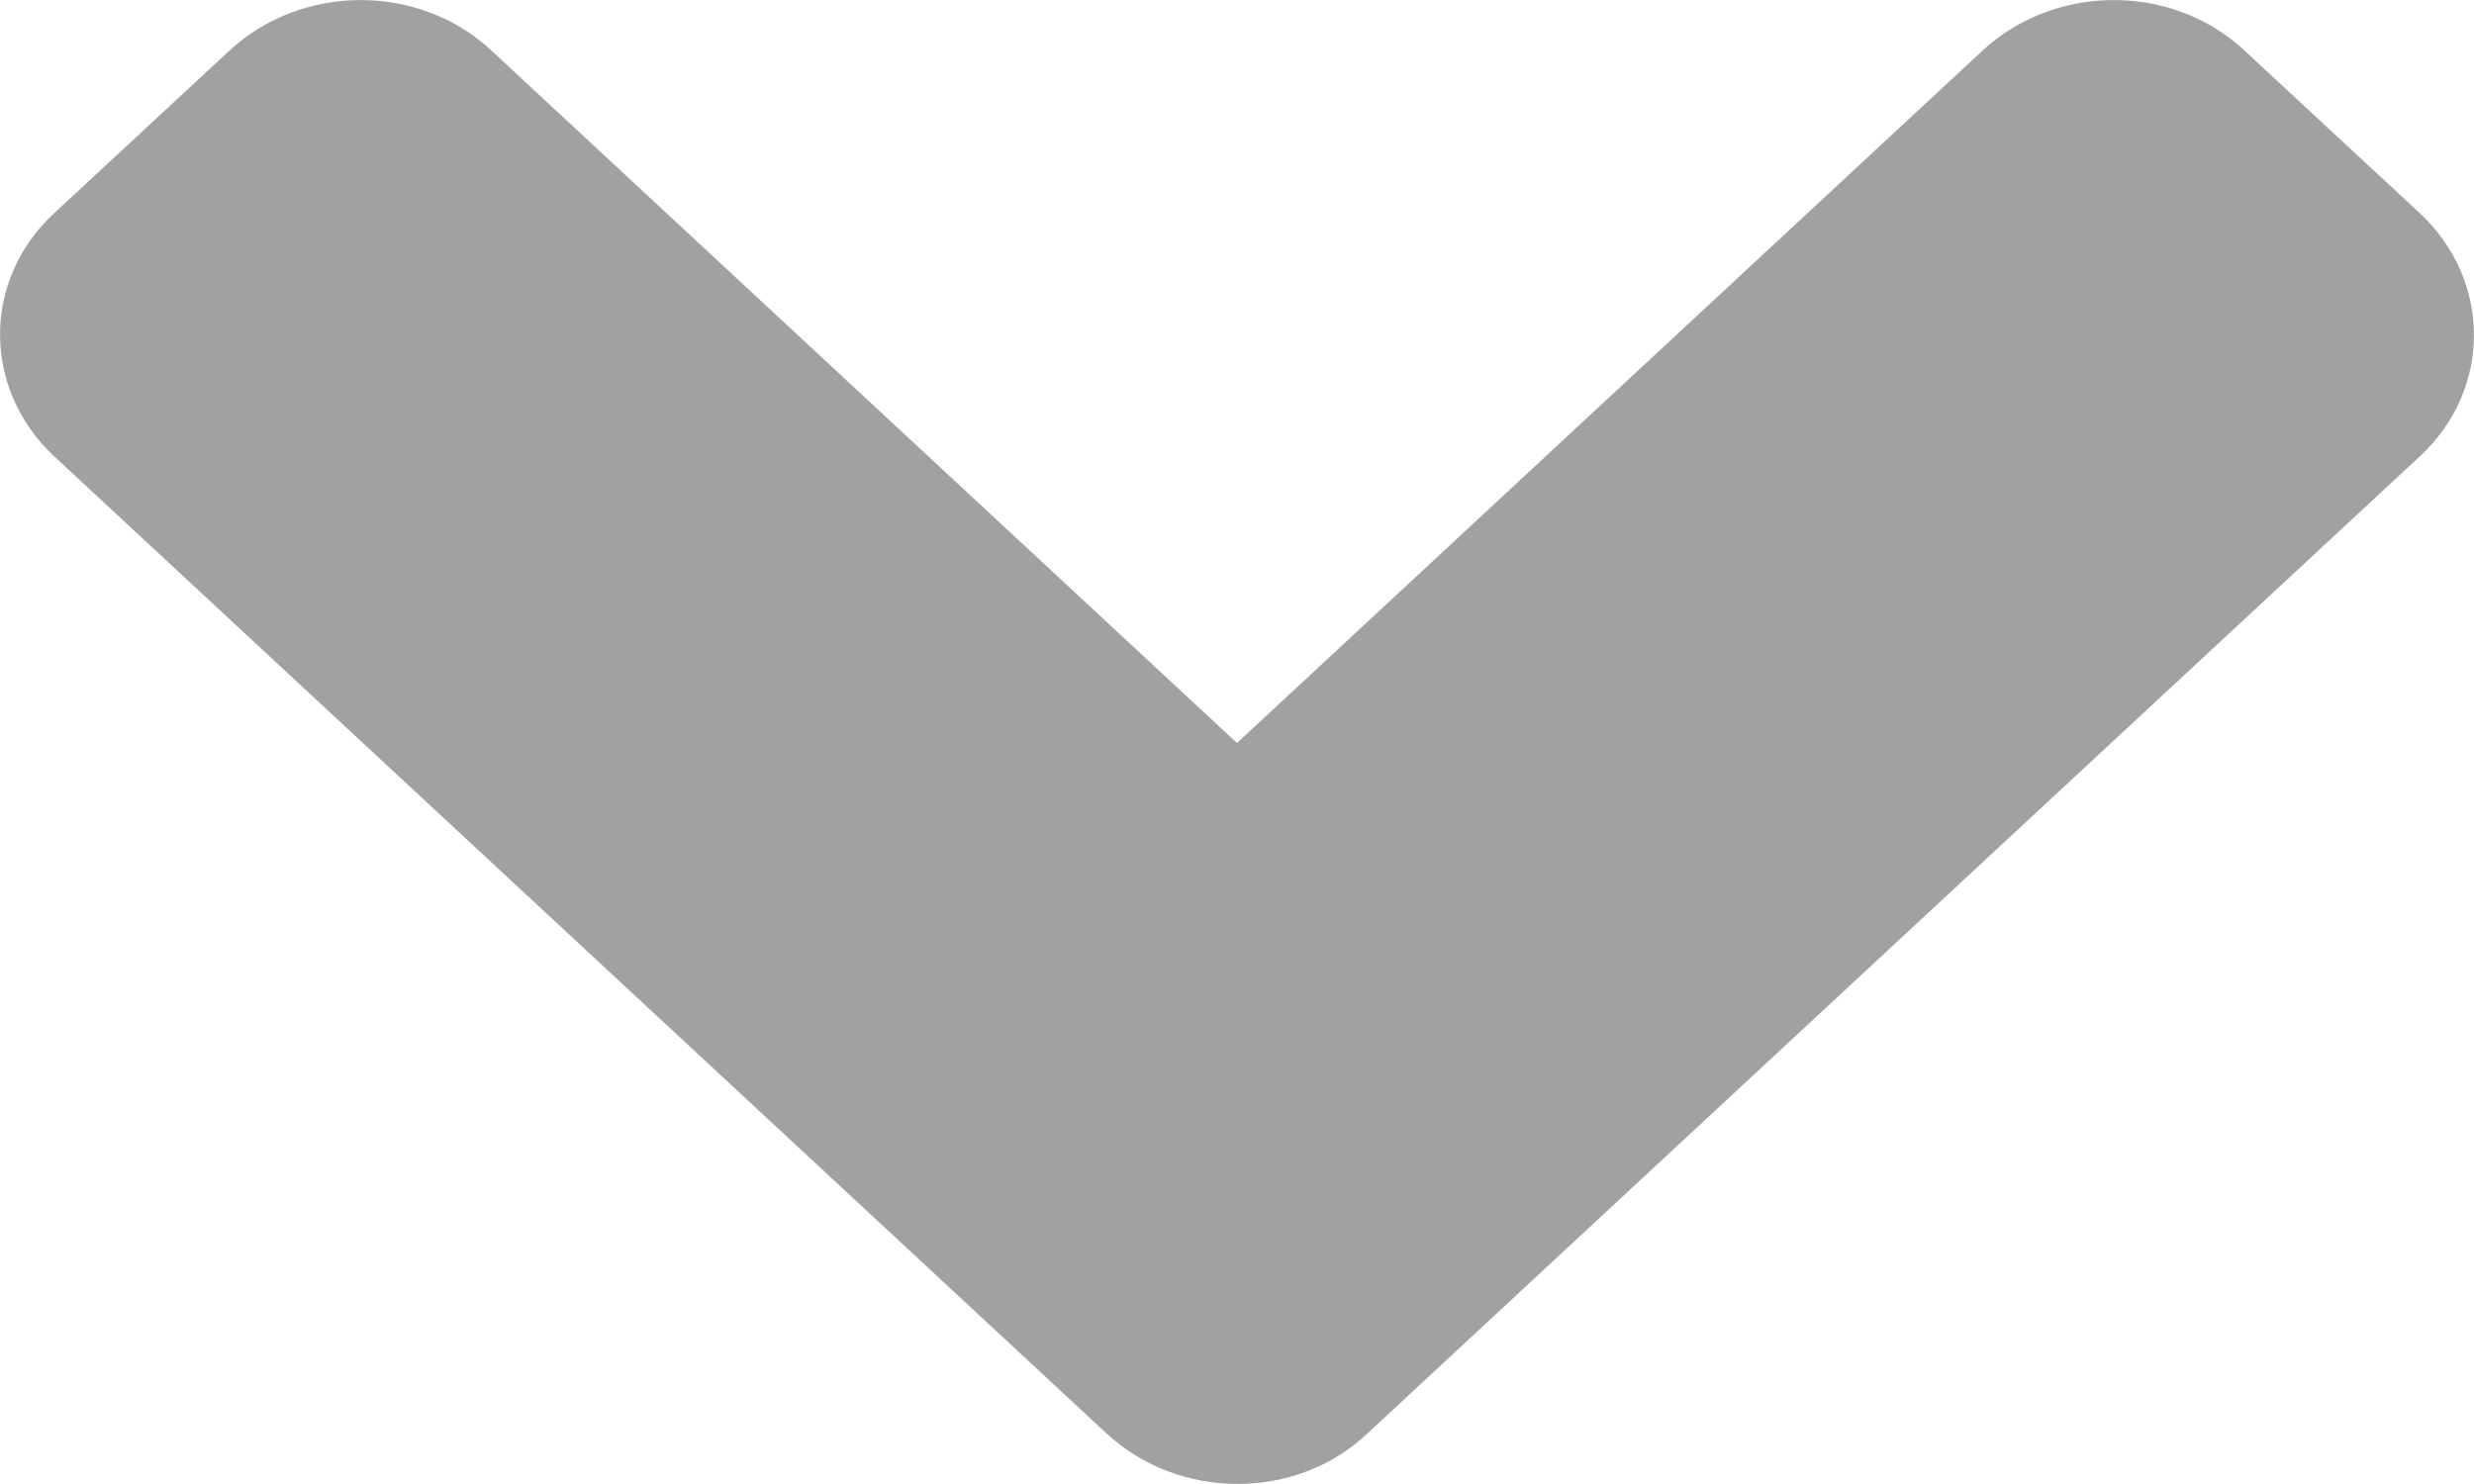 <svg width="10" height="6" viewBox="0 0 10 6" fill="none" xmlns="http://www.w3.org/2000/svg">
<path d="M4.472 5.795L0.22 1.846C-0.073 1.573 -0.073 1.131 0.22 0.861L0.927 0.205C1.221 -0.068 1.696 -0.068 1.987 0.205L5 3.004L8.013 0.205C8.307 -0.068 8.782 -0.068 9.073 0.205L9.78 0.861C10.073 1.134 10.073 1.576 9.78 1.846L5.528 5.795C5.241 6.068 4.766 6.068 4.472 5.795Z" fill="#A1A1A1"/>
</svg>
